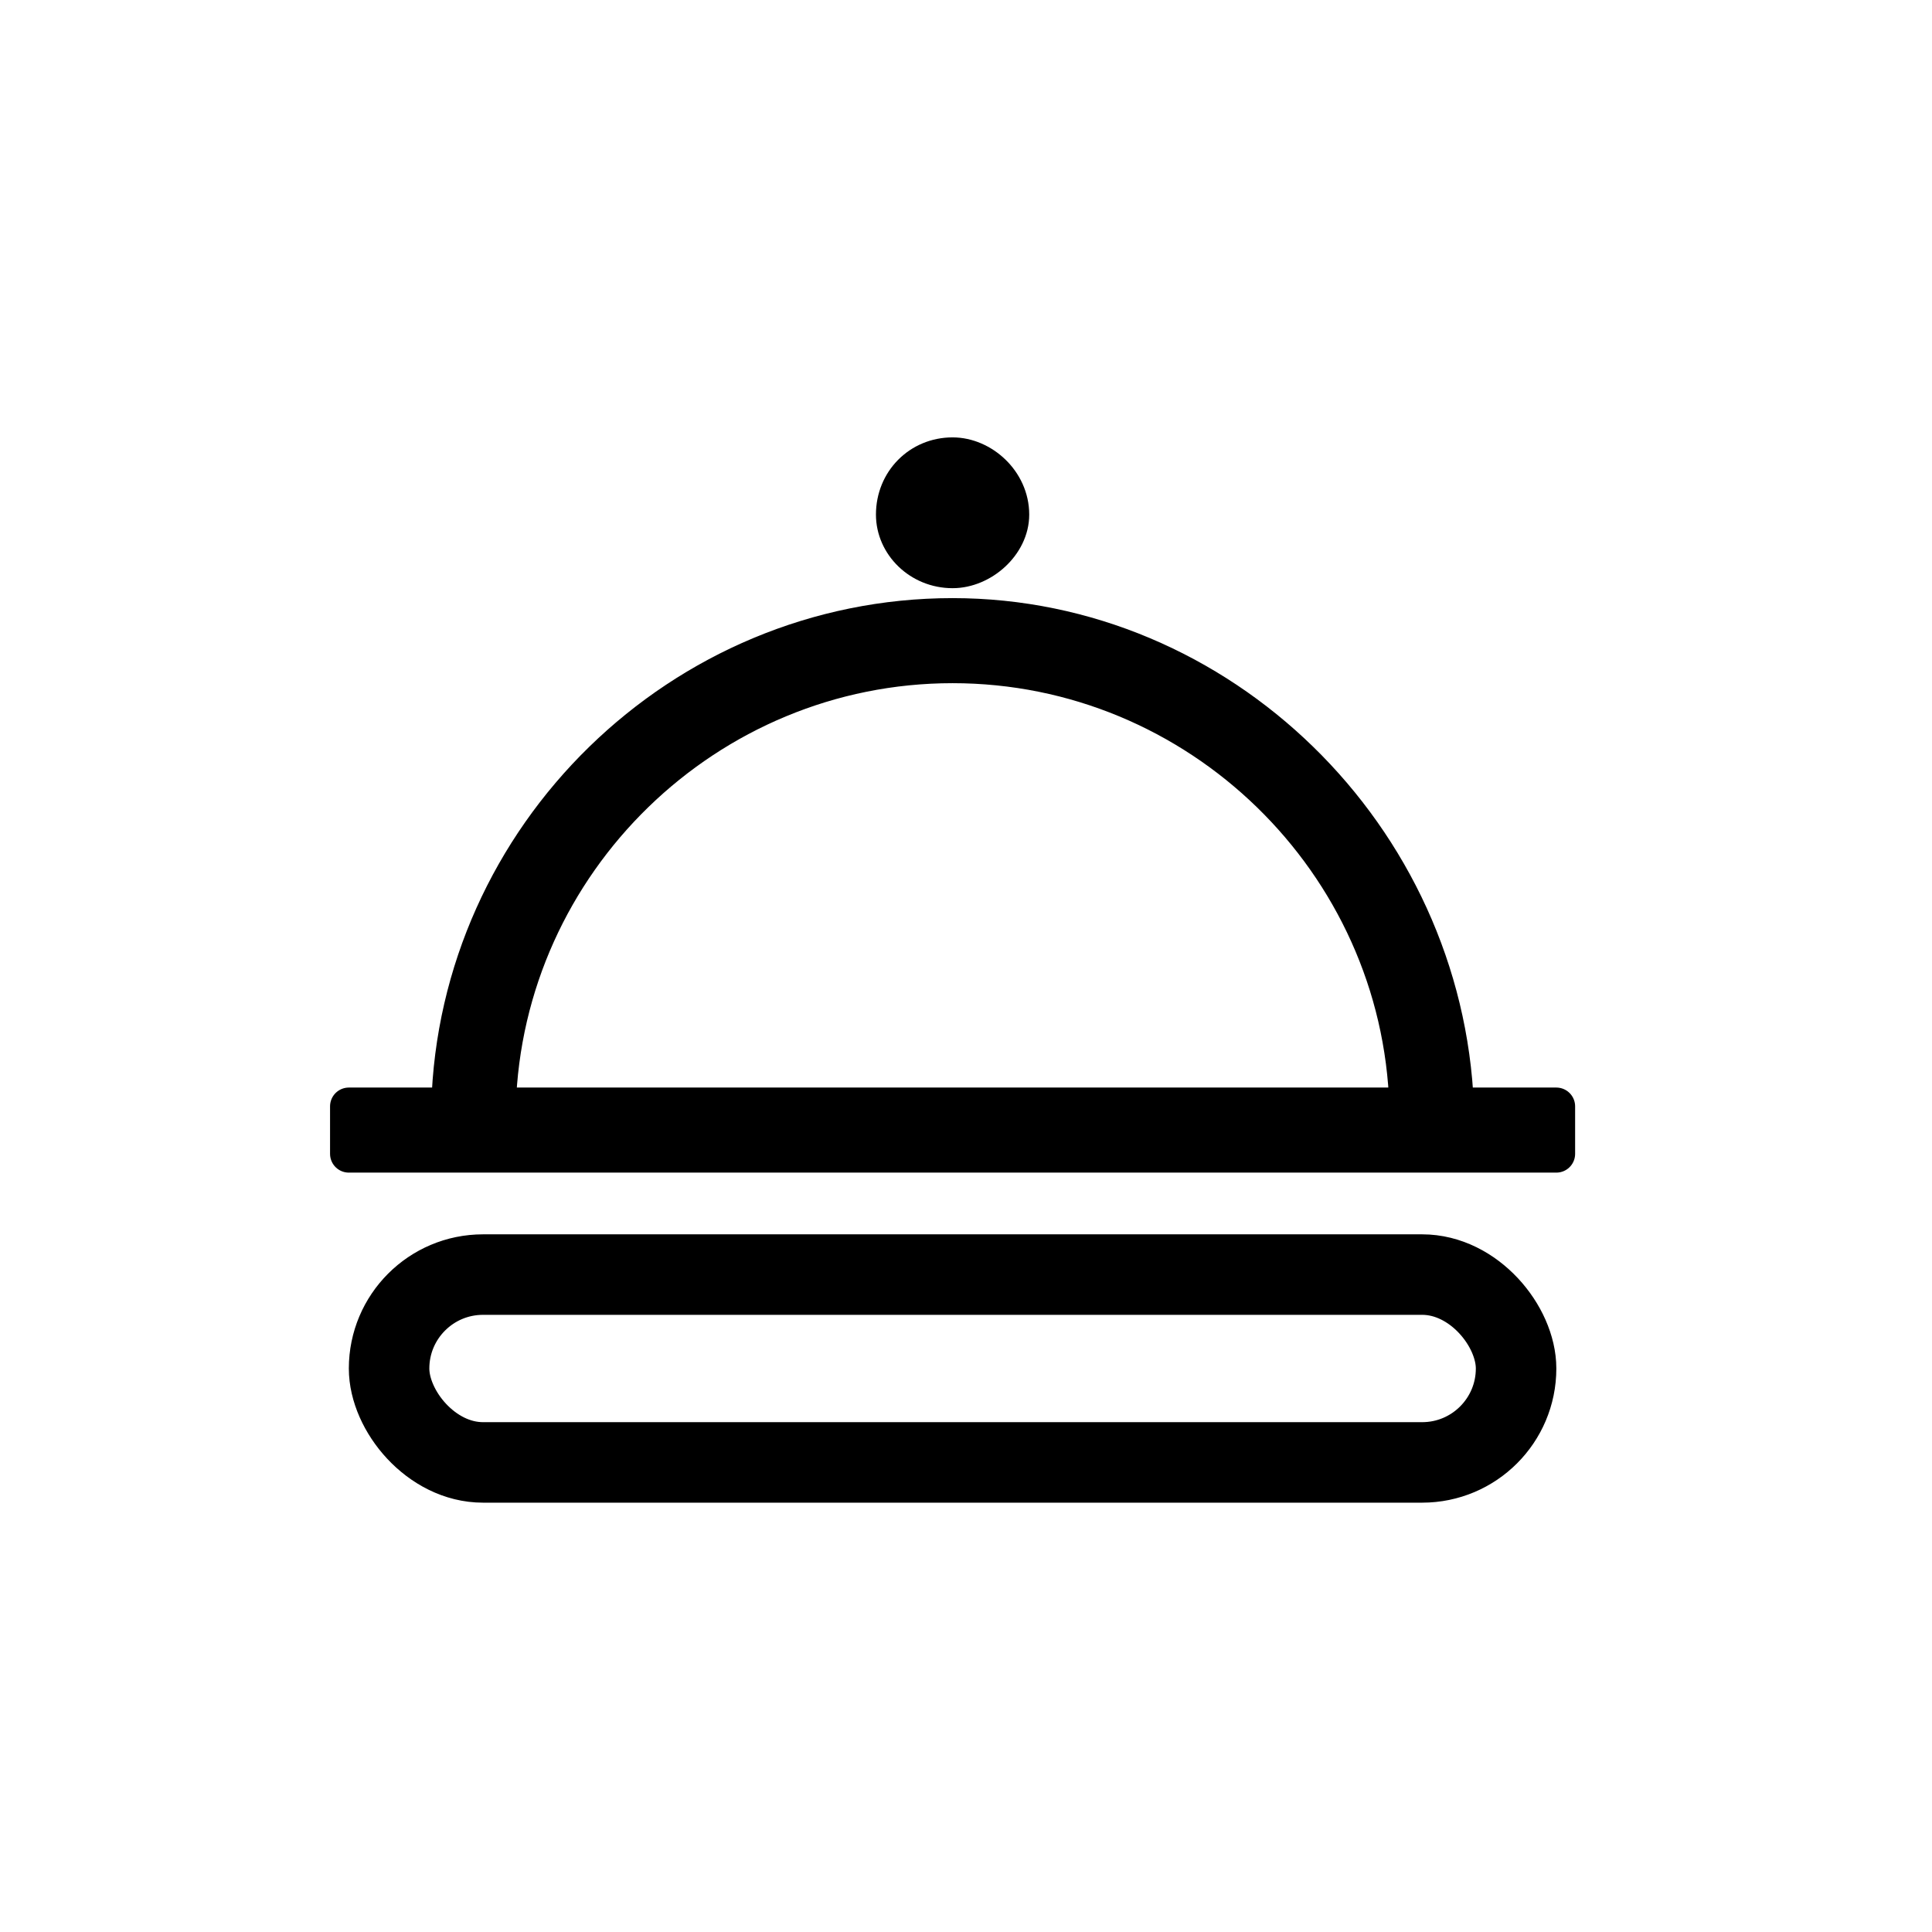 <svg xmlns="http://www.w3.org/2000/svg" width="72" height="72" viewBox="0 0 72 72">
    <g fill="none" fill-rule="evenodd" stroke="#000" transform="translate(13 17)">
        <path fill="#000" fill-rule="nonzero" stroke-linejoin="round" stroke-width="1.4" d="M0 24.23h3.772C4.042 14.157 12.395 5.99 22.5 5.99c9.97 0 18.323 8.167 18.728 18.24H45V26H0v-1.77zm5.524 0h33.952c-.27-9.12-7.814-16.47-16.976-16.47-9.162 0-16.707 7.35-16.976 16.47zM22.5 0c1.078 0 2.156.953 2.156 2.178 0 1.089-1.078 2.042-2.156 2.042-1.213 0-2.156-.953-2.156-2.042C20.344.953 21.287 0 22.5 0z"/>
        <rect width="42" height="7" x="1.5" y="30.5" stroke-width="3" rx="3.5"/>
    </g>
</svg>
